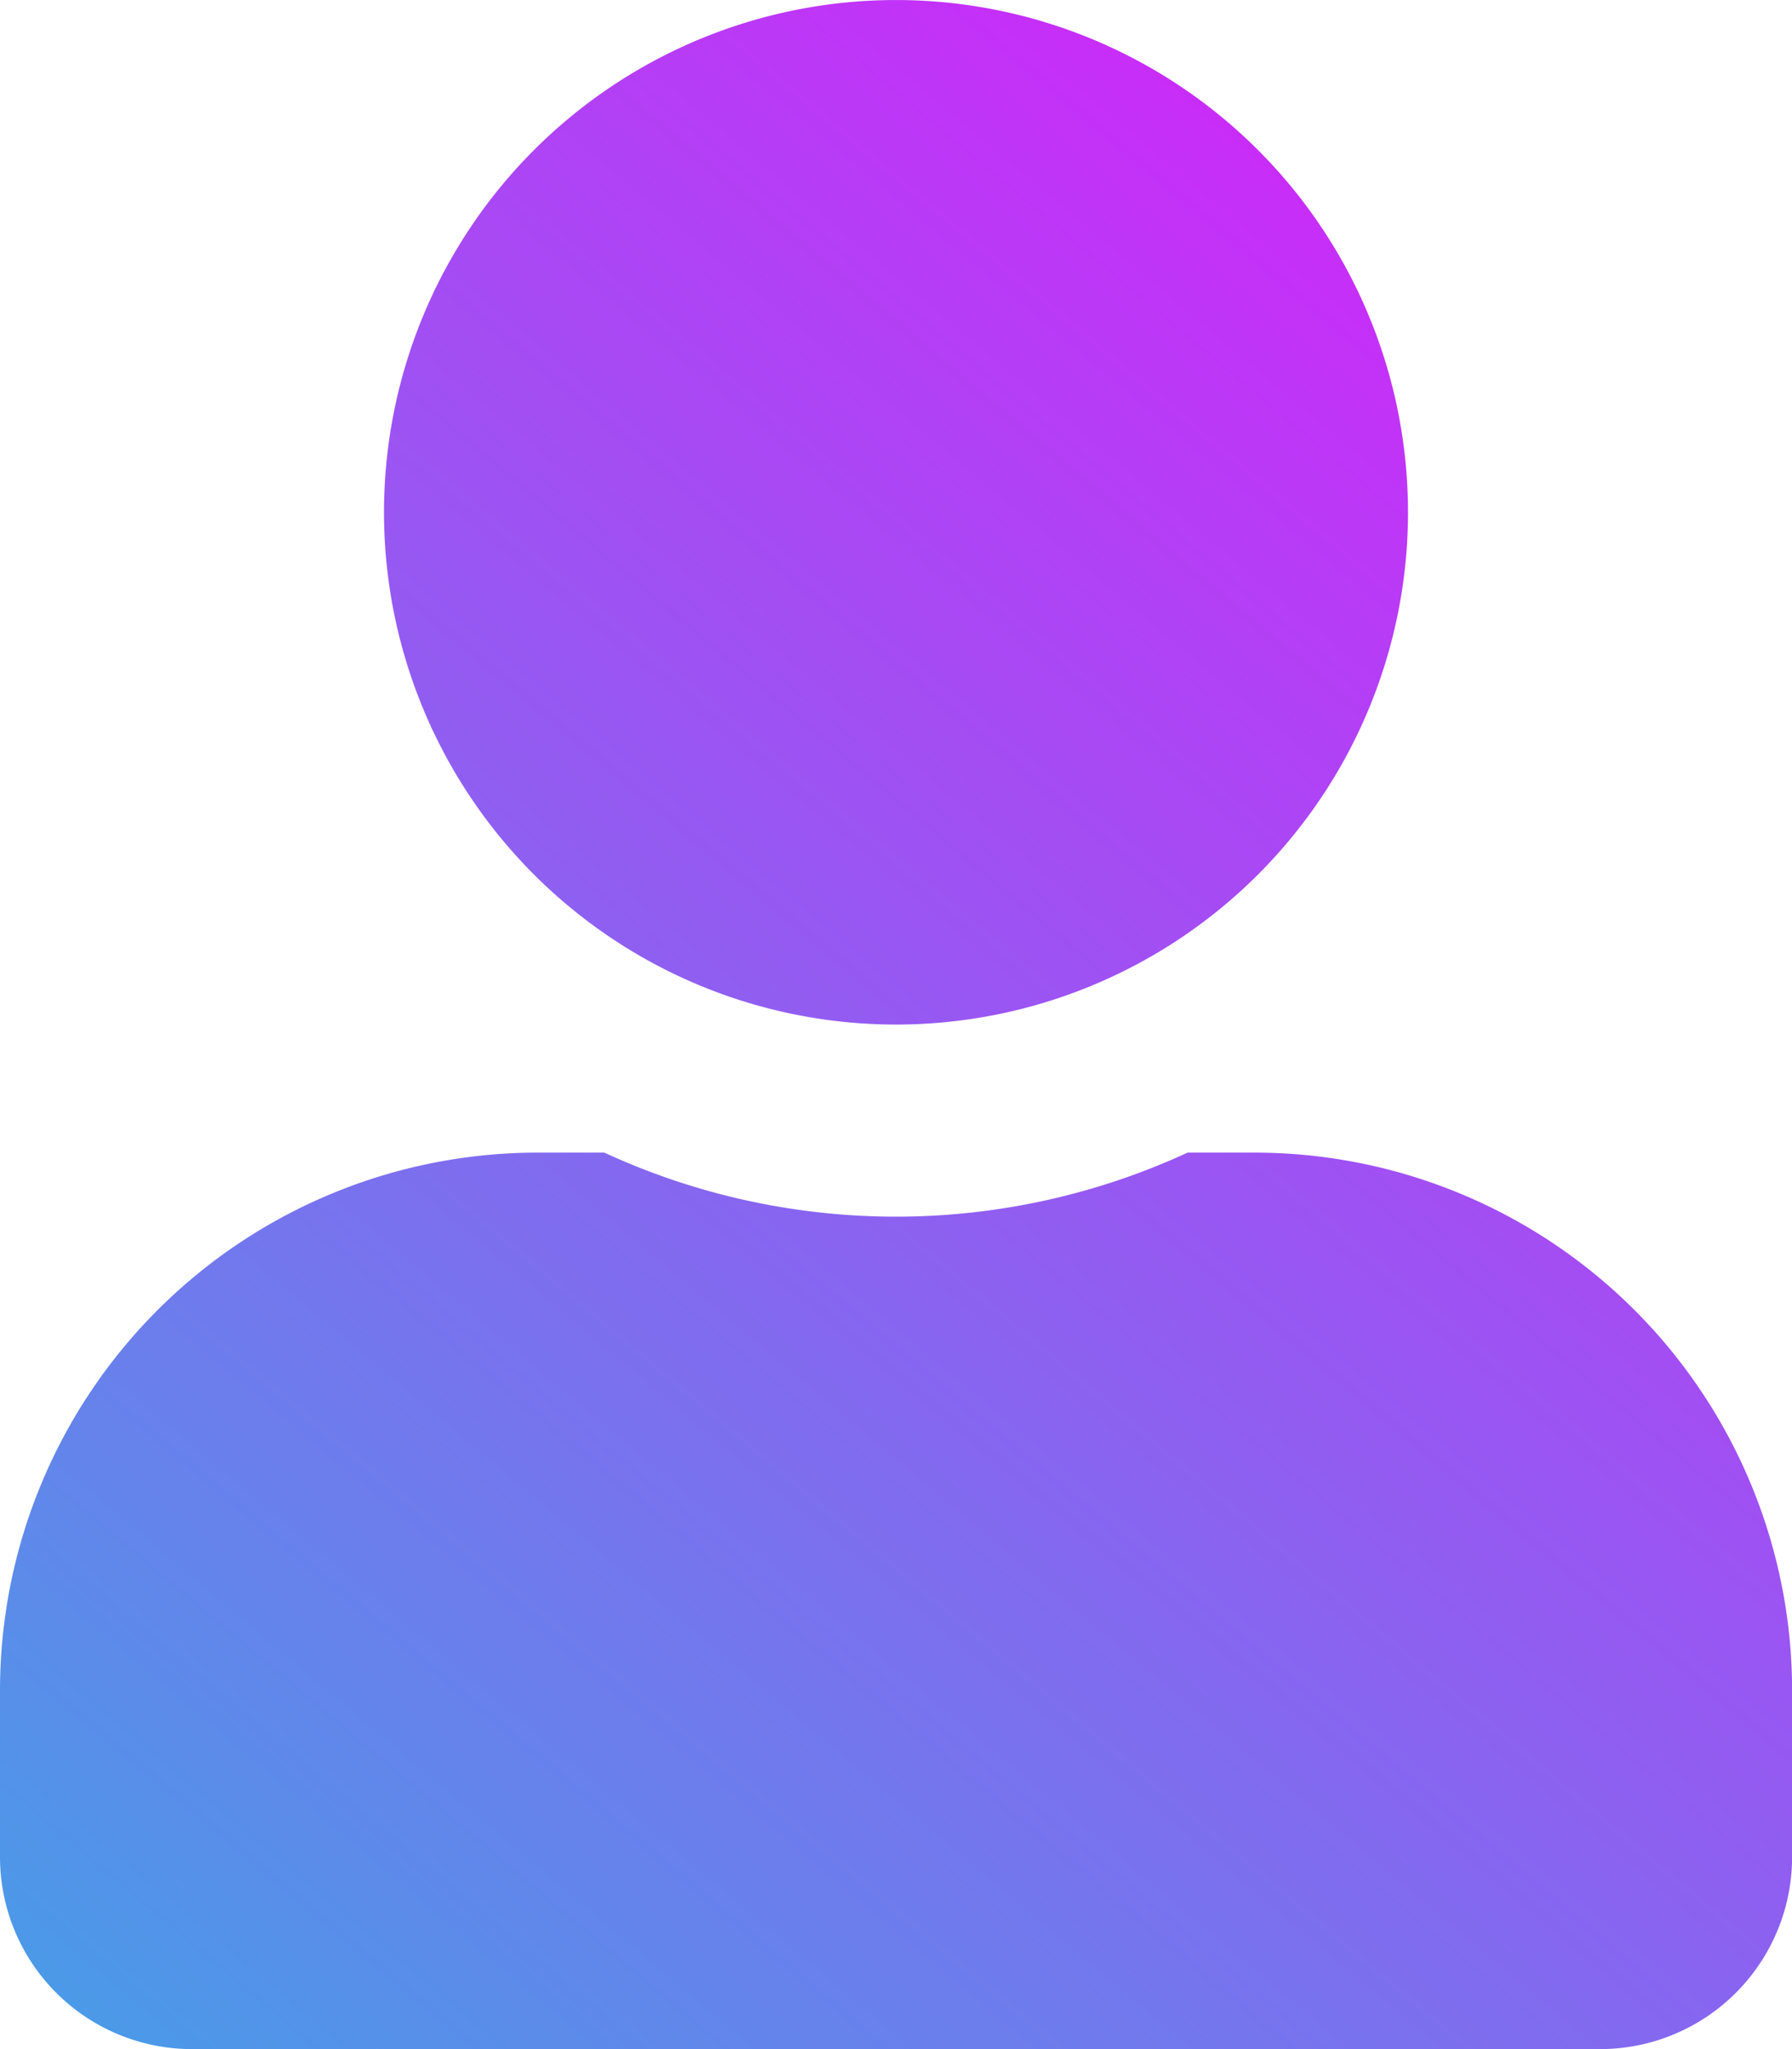 <svg id="USER-ICON" xmlns="http://www.w3.org/2000/svg" xmlns:xlink="http://www.w3.org/1999/xlink" width="74.996" height="85.71" viewBox="0 0 74.996 85.71">
  <defs>
    <linearGradient id="linear-gradient" x1="1.174" y1="-0.156" x2="-0.172" y2="1.66" gradientUnits="objectBoundingBox">
      <stop offset="0" stop-color="#fc00ff"/>
      <stop offset="1" stop-color="#00dbde"/>
    </linearGradient>
  </defs>
  <path id="Icon_awesome-user" data-name="Icon awesome-user" d="M37.5,42.855A21.427,21.427,0,1,0,16.071,21.427,21.426,21.426,0,0,0,37.5,42.855Zm15,5.357H49.7a29.141,29.141,0,0,1-24.407,0H22.5A22.5,22.5,0,0,0,0,70.711v6.964A8.037,8.037,0,0,0,8.035,85.71H66.961A8.037,8.037,0,0,0,75,77.675V70.711A22.5,22.5,0,0,0,52.5,48.212Z" fill="url(#linear-gradient)"/>
</svg>

